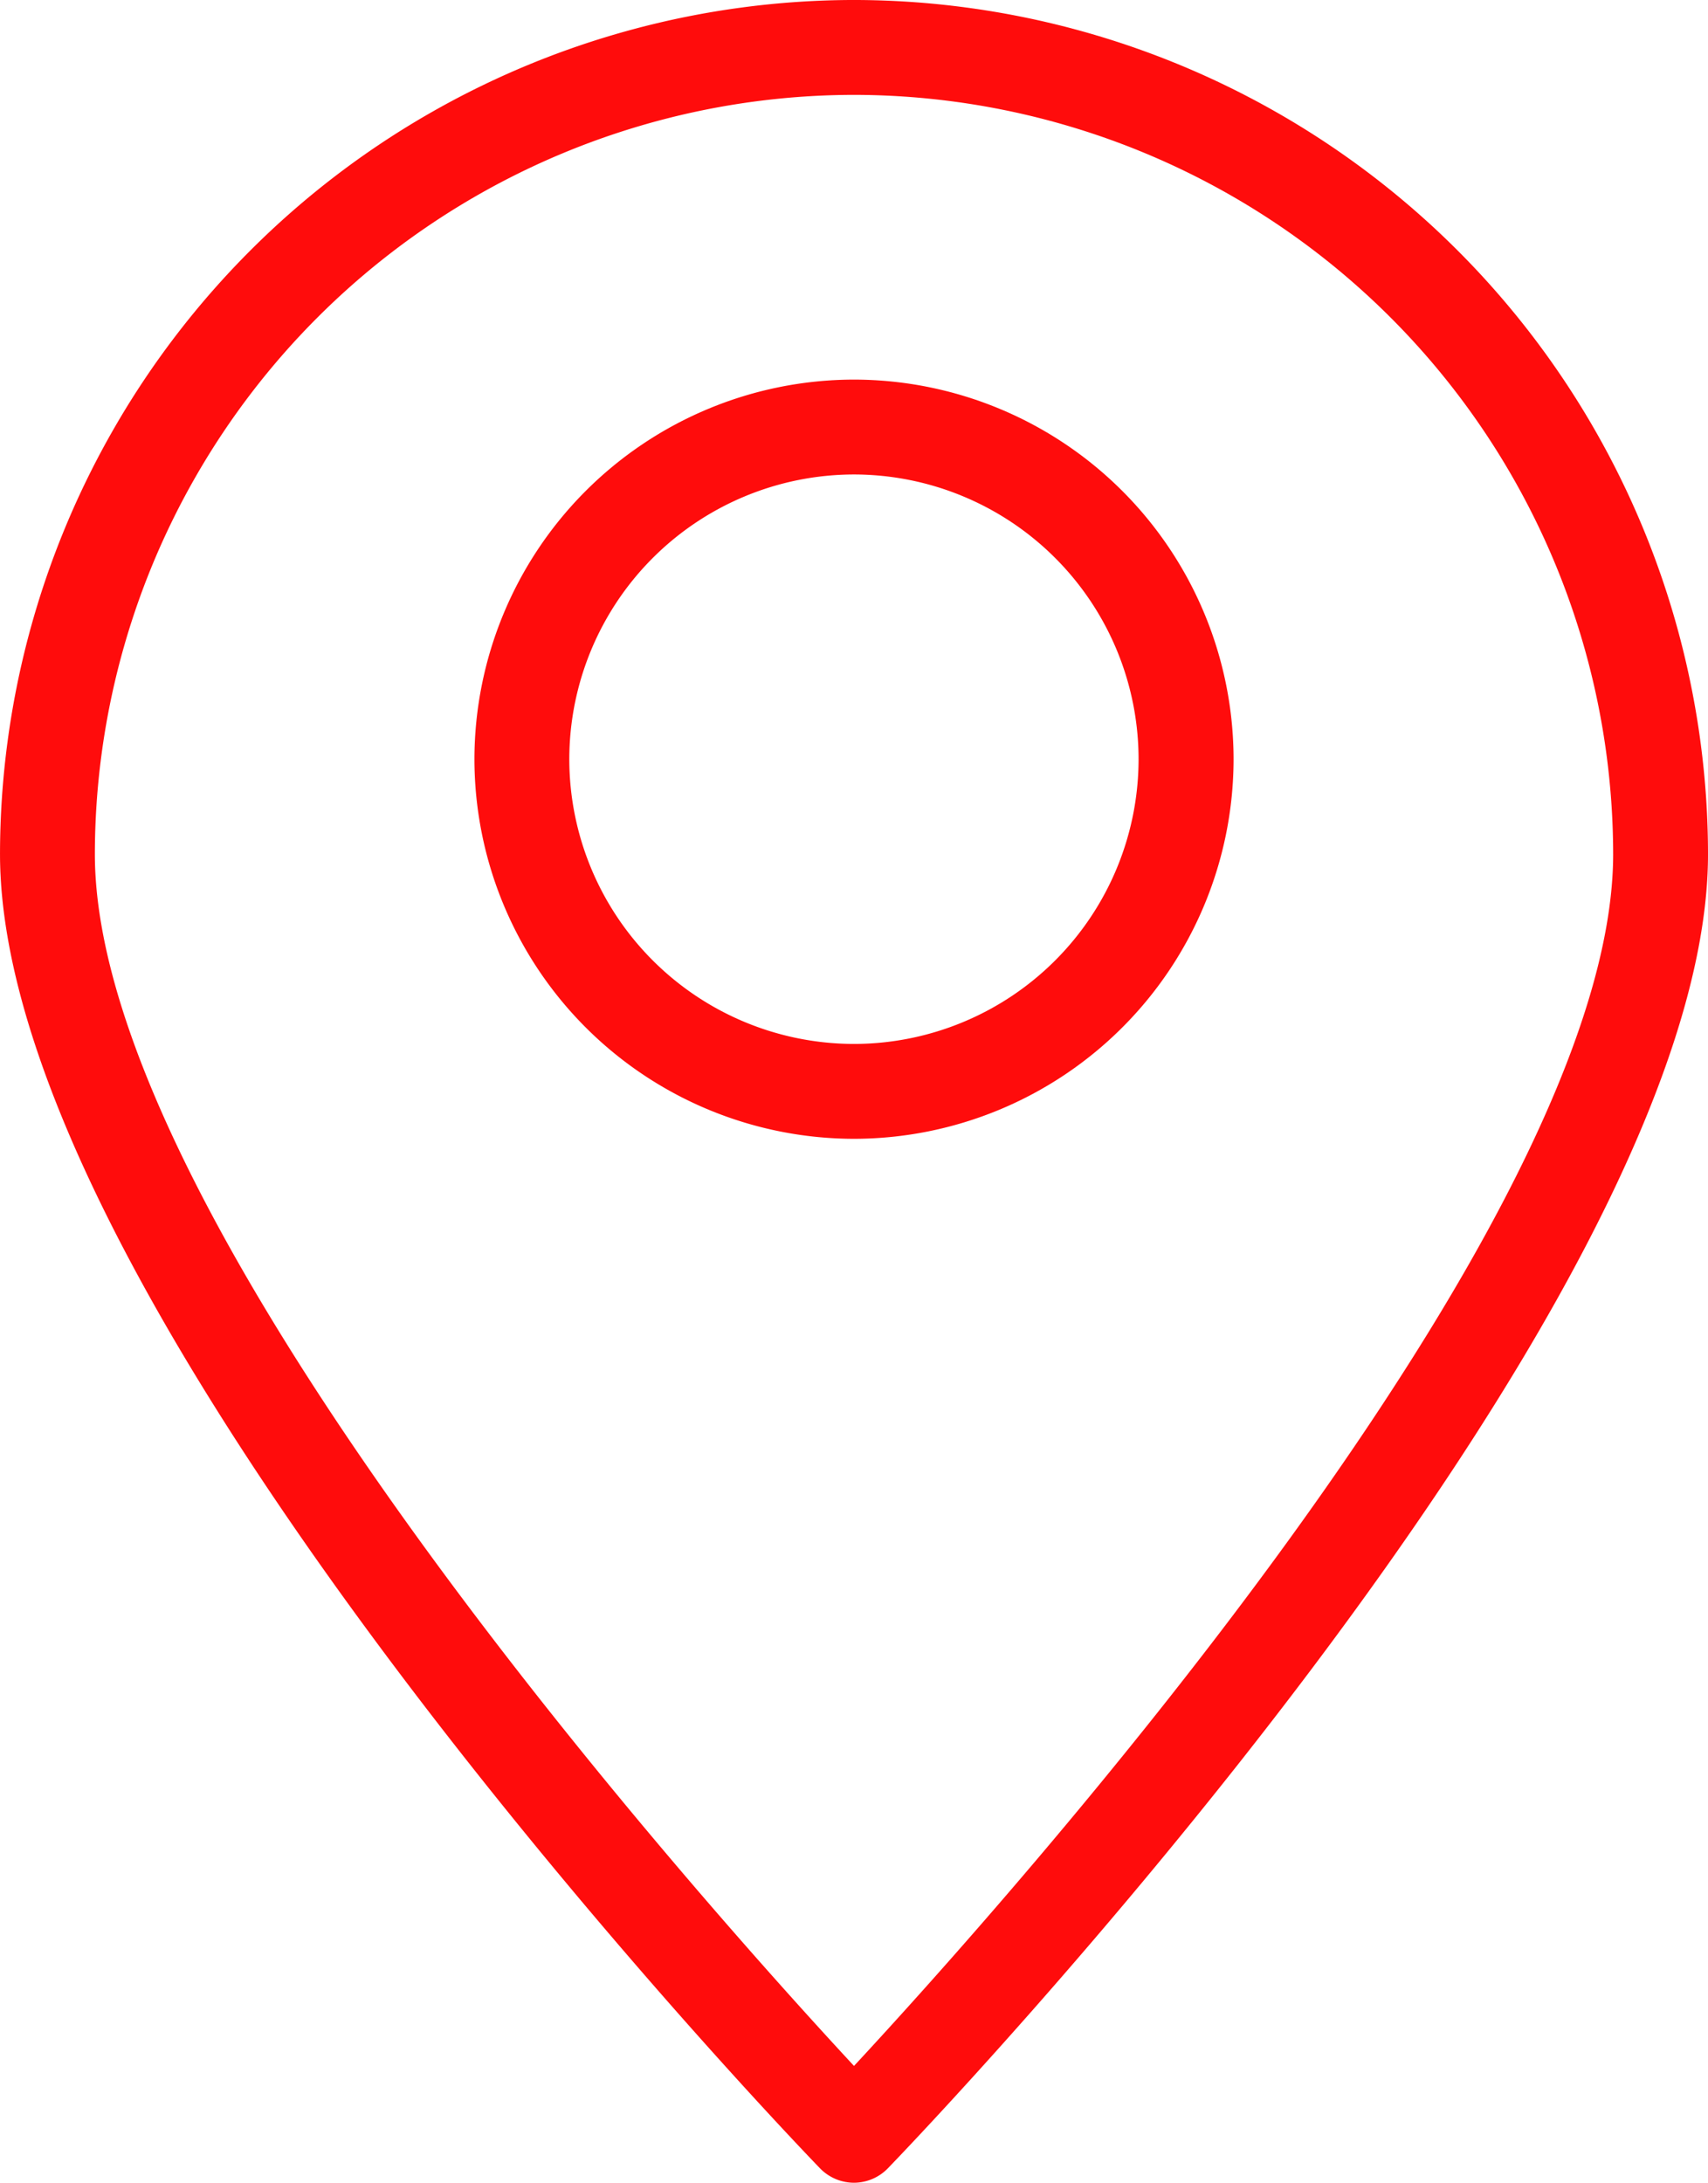 <svg xmlns="http://www.w3.org/2000/svg" width="152.453" height="194.813" viewBox="0 0 152.453 194.813">
  <g id="location_on" transform="translate(398.512 -11842.873)">
    <path id="path172" d="M2061.715-2050.648a67.84,67.84,0,0,0-67.76,67.76c0,33.053,54.187,93.533,67.76,108.16,13.573-14.627,67.76-75.106,67.76-108.16A67.841,67.841,0,0,0,2061.715-2050.648Zm0,186.346a4.246,4.246,0,0,1-3.053-1.307c-2.987-3.093-73.173-76.28-73.173-117.28a76.311,76.311,0,0,1,76.226-76.227,76.319,76.319,0,0,1,76.227,76.227c0,41-70.2,114.186-73.187,117.28a4.239,4.239,0,0,1-3.04,1.307" transform="translate(-2384 13901.988)" fill="#ff0c0c"/>
    <path id="path174" d="M2061.715-2016.768a25.442,25.442,0,0,0-25.413,25.413,25.442,25.442,0,0,0,25.413,25.413,25.43,25.43,0,0,0,25.4-25.413A25.43,25.43,0,0,0,2061.715-2016.768Zm0,59.293a33.92,33.92,0,0,1-33.88-33.88,33.92,33.92,0,0,1,33.88-33.88,33.92,33.92,0,0,1,33.88,33.88,33.92,33.92,0,0,1-33.88,33.88" transform="translate(-2384 13901.988)" fill="#ff0c0c"/>
  </g>
</svg>
